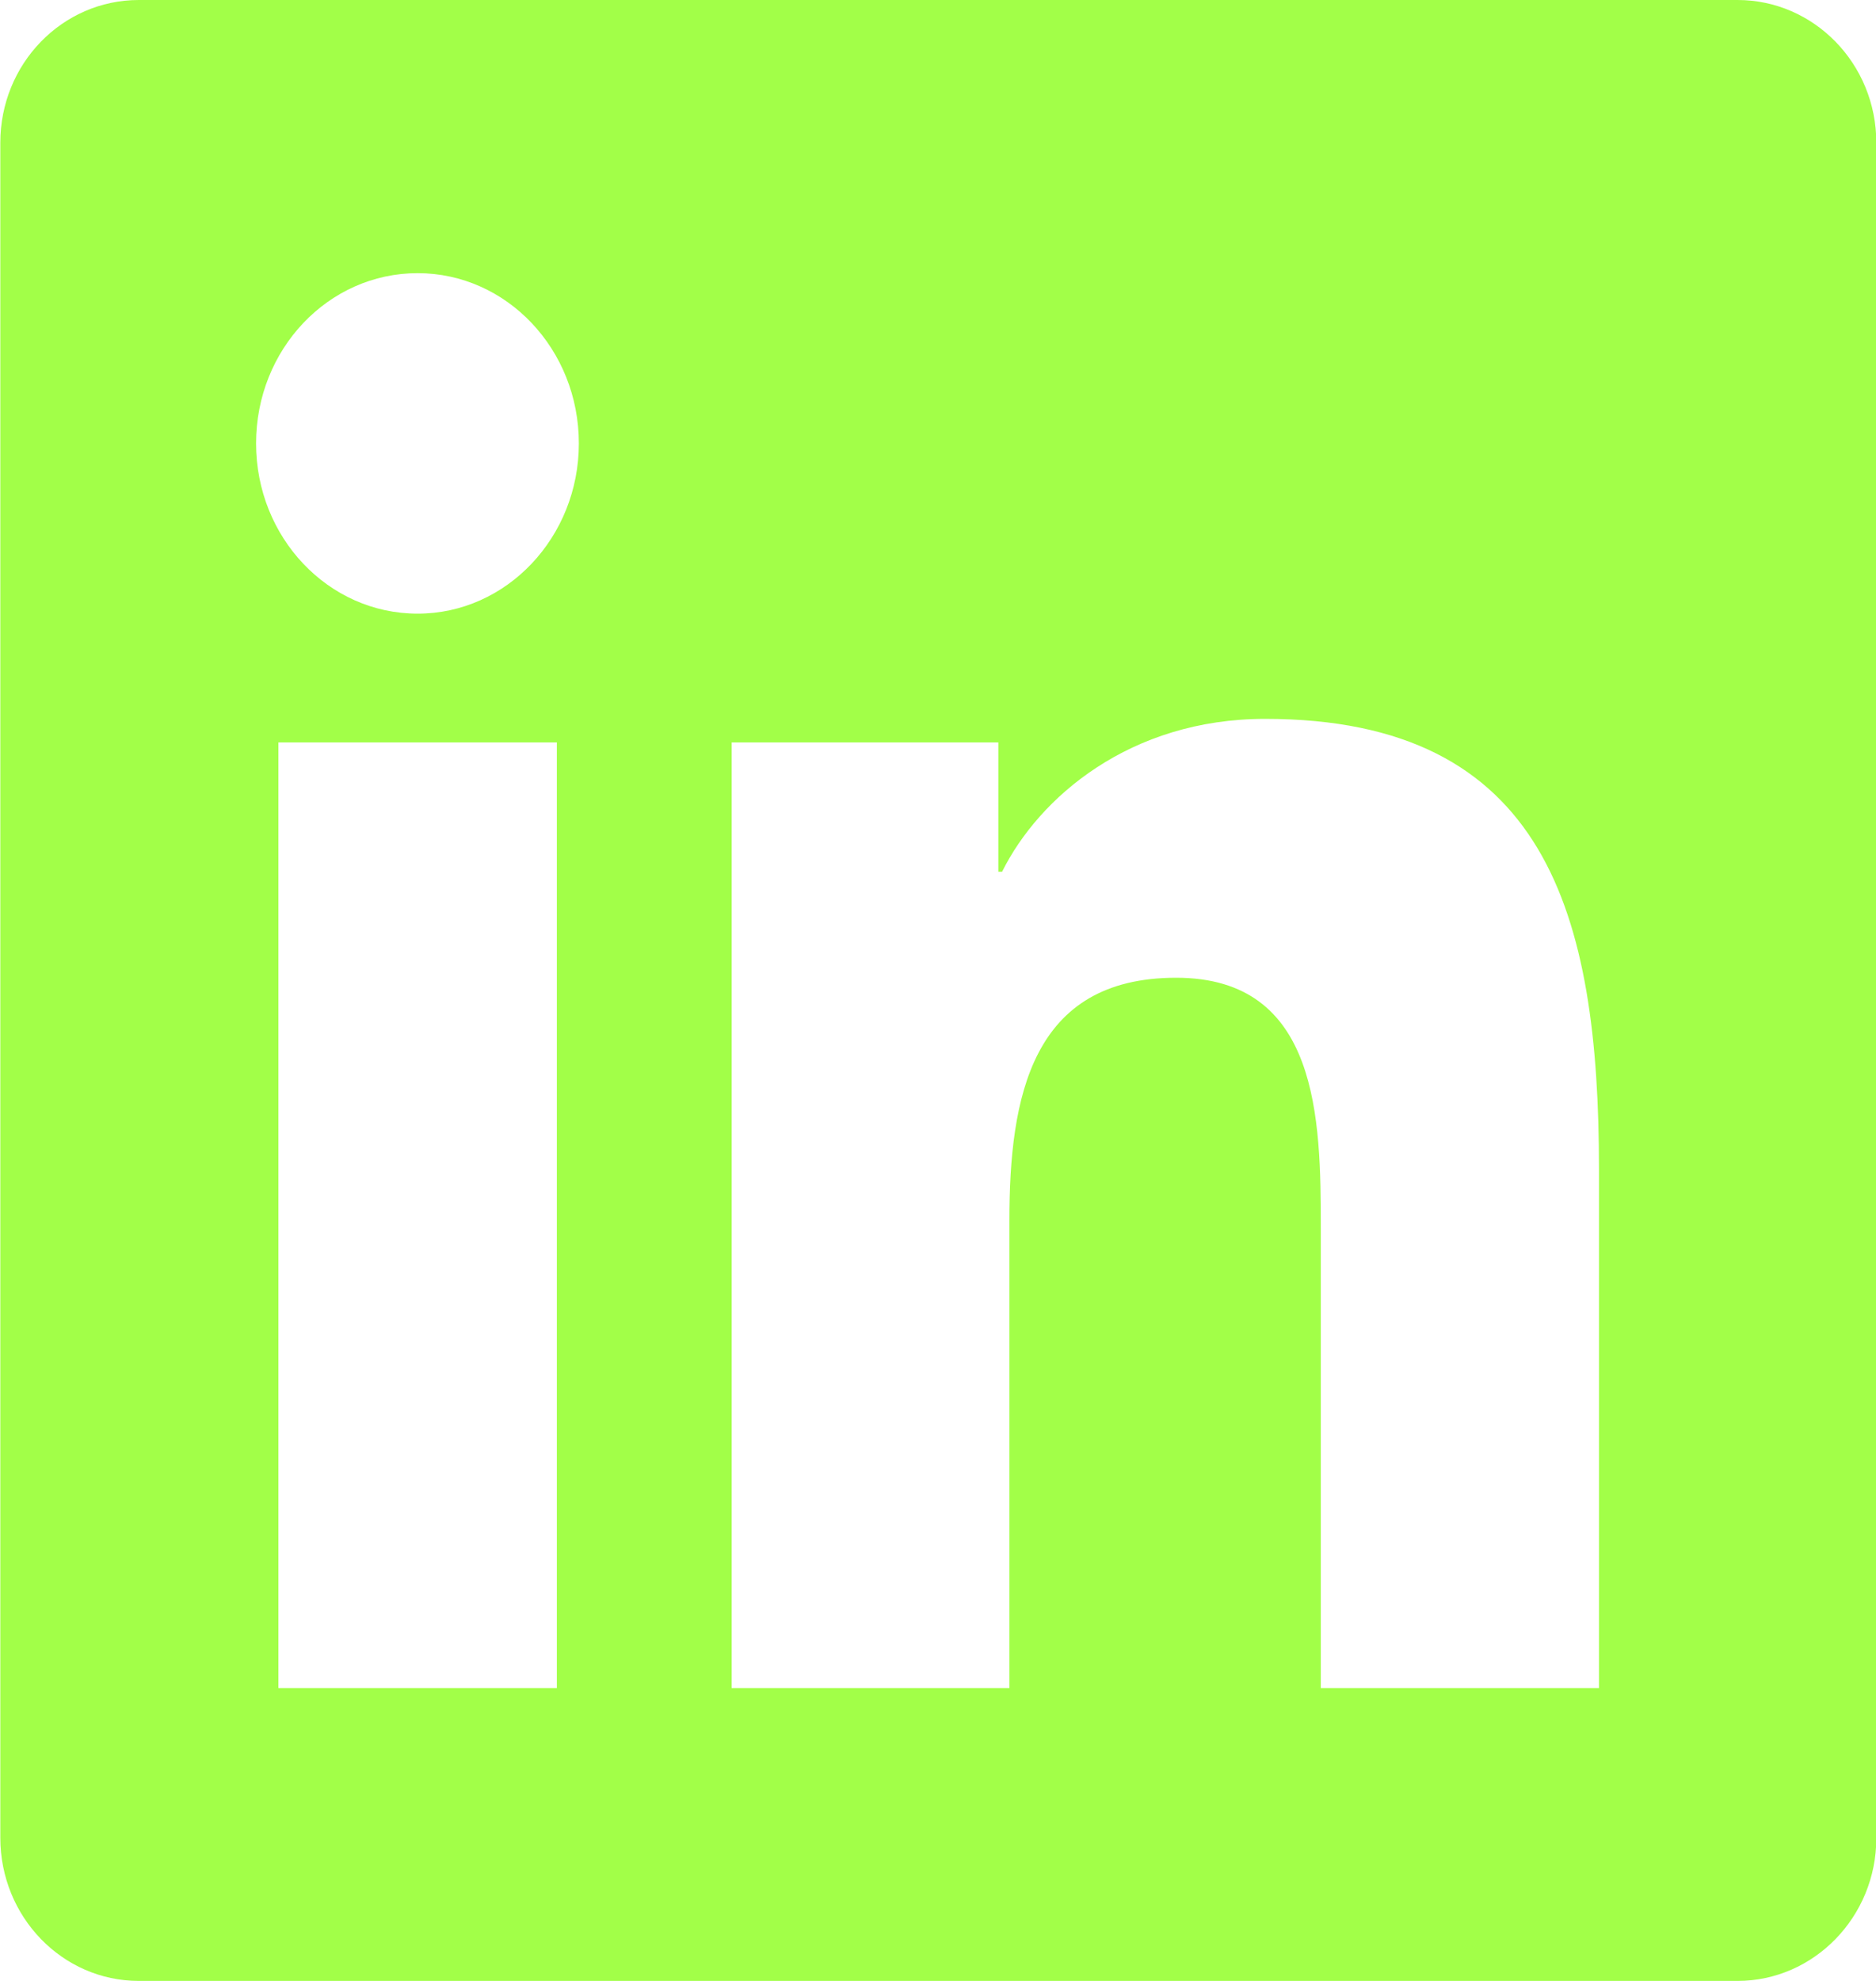 <svg width="18" height="19" viewBox="0 0 18 19" fill="none" xmlns="http://www.w3.org/2000/svg">
<g clip-path="url(#clip0_486_162)">
<path d="M16.671 0H1.332C0.597 0 0.003 0.612 0.003 1.369V17.627C0.003 18.384 0.597 19 1.332 19H16.671C17.405 19 18.003 18.384 18.003 17.631V1.369C18.003 0.612 17.405 0 16.671 0ZM5.343 16.191H2.671V7.121H5.343V16.191ZM4.007 5.886C3.149 5.886 2.457 5.154 2.457 4.253C2.457 3.351 3.149 2.62 4.007 2.62C4.862 2.62 5.554 3.351 5.554 4.253C5.554 5.151 4.862 5.886 4.007 5.886ZM15.342 16.191H12.673V11.782C12.673 10.732 12.656 9.378 11.285 9.378C9.896 9.378 9.685 10.524 9.685 11.708V16.191H7.02V7.121H9.579V8.361H9.615C9.97 7.648 10.842 6.895 12.139 6.895C14.842 6.895 15.342 8.773 15.342 11.214V16.191Z" fill="#A2FF48"/>
</g>
<defs>
<clipPath id="clip0_486_162">
<rect width="18" height="19" fill="white" transform="translate(0.003)"/>
</clipPath>
</defs>
</svg>
